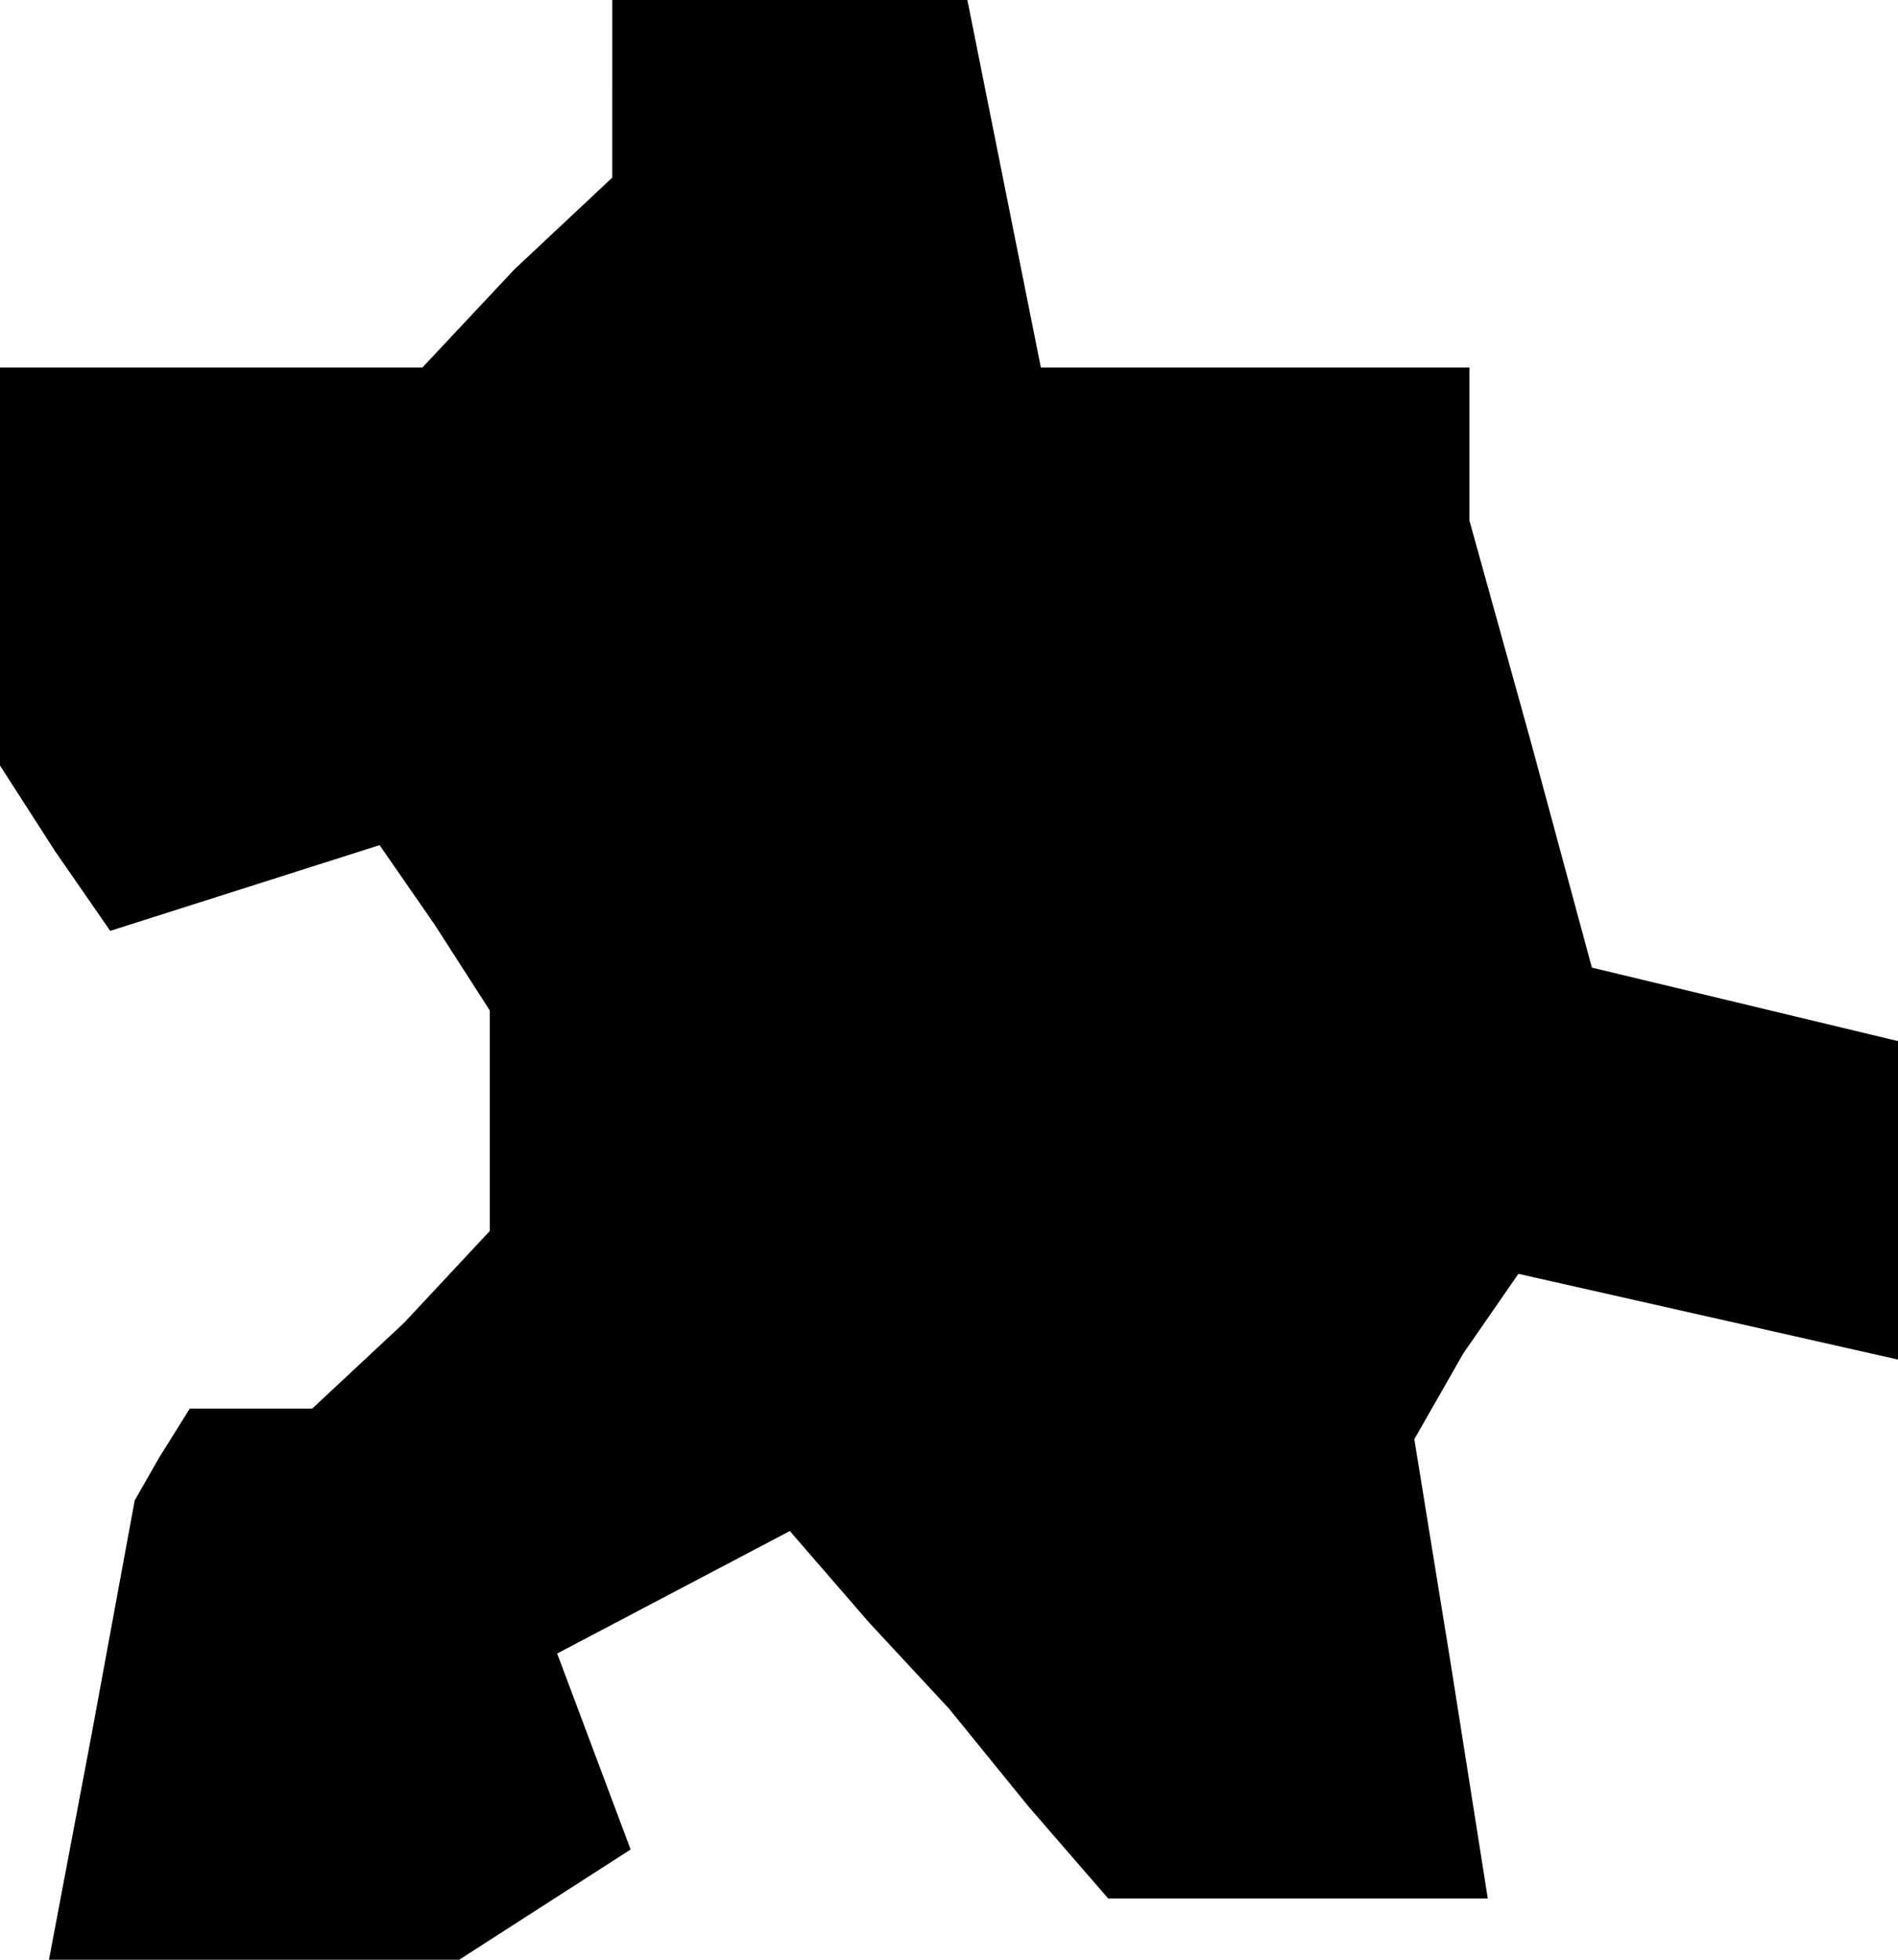 <?xml version="1.0" standalone="no"?>
<!DOCTYPE svg PUBLIC "-//W3C//DTD SVG 20010904//EN"
 "http://www.w3.org/TR/2001/REC-SVG-20010904/DTD/svg10.dtd">
<svg version="1.0" xmlns="http://www.w3.org/2000/svg"
 width="31pt" height="32pt" viewBox="0 0 31 32"
 preserveAspectRatio="xMidYMid meet">
<g transform="translate(0,32) scale(0.1,-0.1)"
fill="#000000" stroke="none">
<path d="M100 306 l0 -15 -16 -15 -15 -16 -35 0 -34 0 0 -32 0 -33 9 -14 9
-13 22 7 22 7 9 -13 9 -14 0 -18 0 -18 -14 -15 -15 -14 -10 0 -10 0 -5 -8 -4
-7 -7 -38 -7 -37 33 0 34 0 14 9 14 9 -6 16 -6 16 19 10 19 10 13 -15 13 -14
13 -16 13 -15 31 0 31 0 -6 38 -6 37 8 14 9 13 31 -7 31 -7 0 26 0 26 -25 6
-25 6 -10 37 -10 36 0 13 0 12 -35 0 -35 0 -6 30 -6 30 -29 0 -29 0 0 -14z"/>
</g>
</svg>
